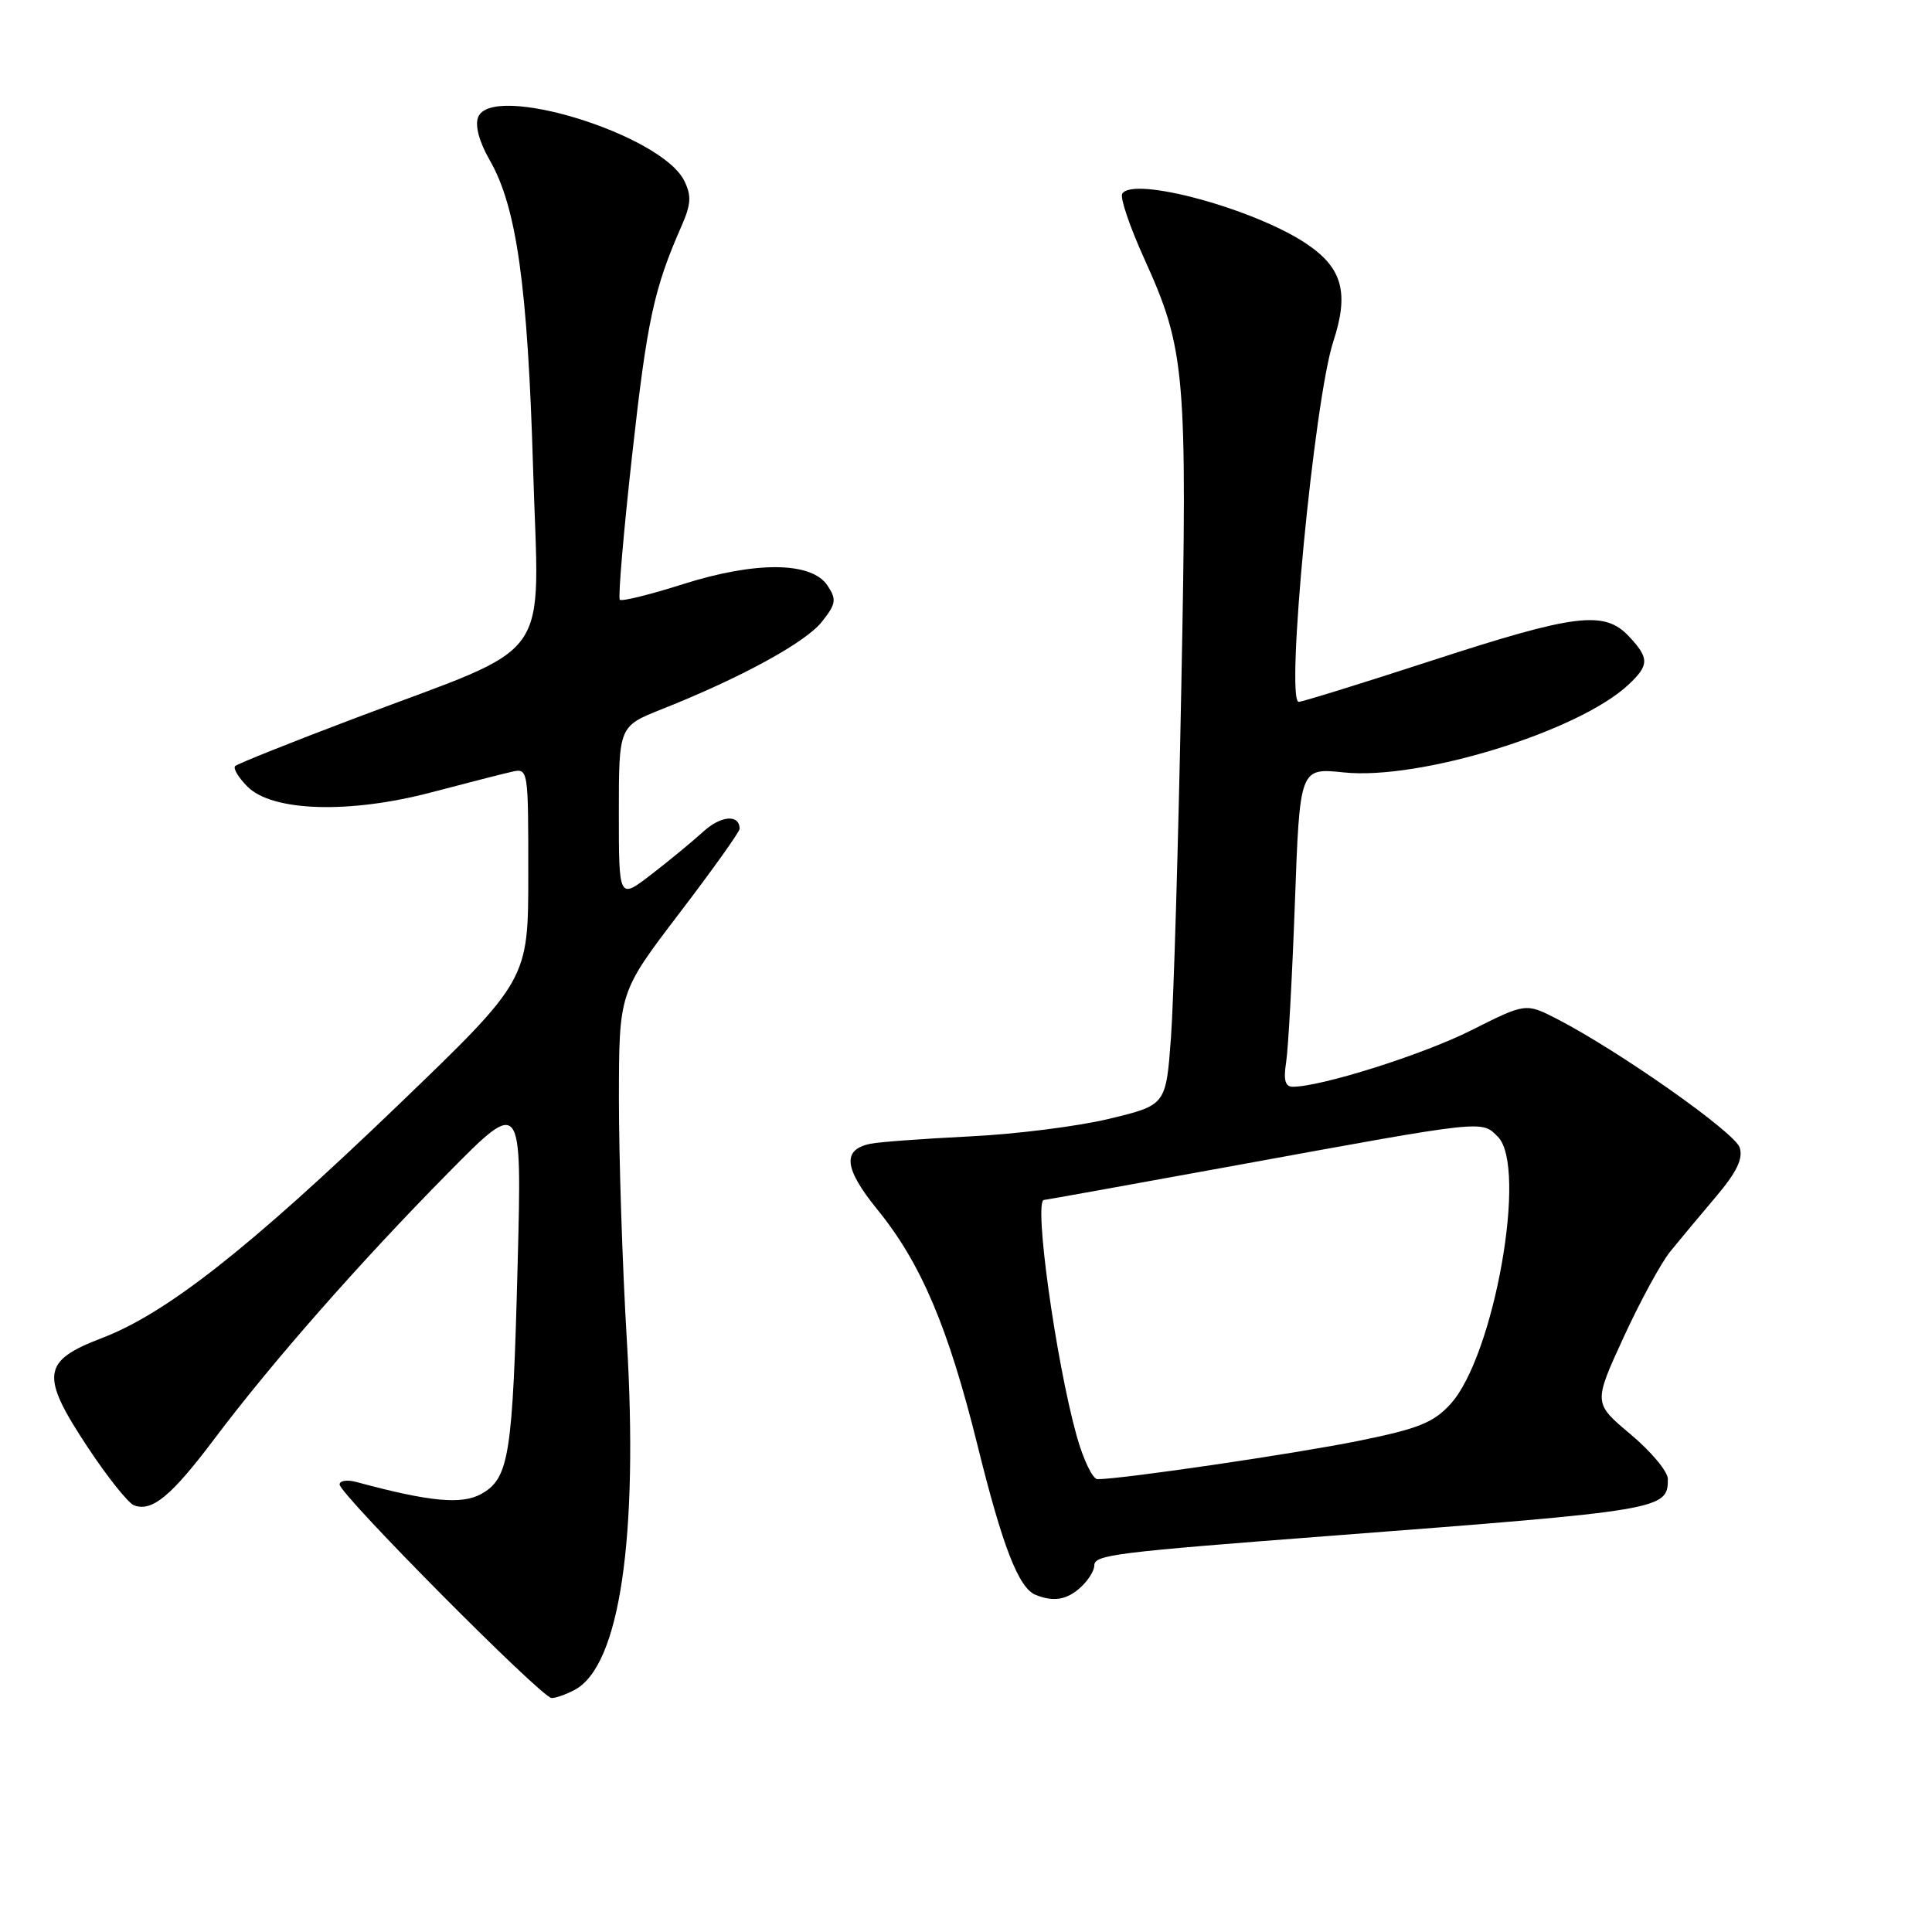 <?xml version="1.0" encoding="UTF-8" standalone="no"?>
<!DOCTYPE svg PUBLIC "-//W3C//DTD SVG 1.1//EN" "http://www.w3.org/Graphics/SVG/1.1/DTD/svg11.dtd" >
<svg xmlns="http://www.w3.org/2000/svg" xmlns:xlink="http://www.w3.org/1999/xlink" version="1.1" viewBox="0 0 256 256">
 <g >
 <path fill="currentColor"
d=" M 76.16 223.91 C 82.11 220.73 84.62 203.80 83.05 177.42 C 82.47 167.72 82.01 153.42 82.01 145.64 C 82.02 131.50 82.02 131.50 90.01 121.02 C 94.41 115.26 98.00 110.22 98.00 109.83 C 98.00 107.86 95.54 108.05 93.17 110.21 C 91.70 111.55 88.59 114.11 86.25 115.91 C 82.00 119.17 82.00 119.17 82.00 107.70 C 82.00 96.23 82.00 96.23 87.75 93.95 C 98.19 89.80 106.76 85.12 108.91 82.38 C 110.79 80.00 110.87 79.44 109.65 77.59 C 107.55 74.41 100.15 74.34 90.48 77.41 C 86.14 78.79 82.38 79.72 82.13 79.47 C 81.88 79.22 82.62 70.56 83.77 60.23 C 85.75 42.41 86.64 38.28 90.31 29.94 C 91.58 27.04 91.64 25.92 90.66 23.94 C 87.60 17.80 65.13 10.89 63.35 15.54 C 62.92 16.65 63.51 18.83 64.89 21.22 C 68.46 27.43 69.92 37.85 70.64 62.15 C 71.42 88.40 73.81 85.04 47.10 95.14 C 38.63 98.34 31.46 101.21 31.16 101.51 C 30.86 101.81 31.60 103.04 32.80 104.24 C 36.09 107.54 46.28 107.85 57.12 105.00 C 61.73 103.79 66.51 102.56 67.75 102.28 C 70.00 101.77 70.00 101.77 70.00 115.81 C 70.00 129.85 70.00 129.85 52.75 146.44 C 32.99 165.43 22.06 174.03 13.50 177.30 C 5.54 180.34 5.30 182.21 11.63 191.78 C 14.23 195.71 16.99 199.17 17.75 199.46 C 20.13 200.37 22.70 198.25 28.43 190.63 C 36.07 180.48 47.60 167.36 59.30 155.50 C 69.16 145.50 69.16 145.50 68.59 167.50 C 67.94 192.87 67.47 195.88 63.78 197.95 C 61.19 199.40 56.95 199.00 47.25 196.38 C 46.01 196.04 45.00 196.19 45.00 196.70 C 45.00 198.00 71.80 225.00 73.09 225.00 C 73.66 225.00 75.04 224.51 76.16 223.91 Z  M 143.17 210.35 C 144.18 209.43 145.00 208.13 145.00 207.44 C 145.00 206.02 147.59 205.70 176.50 203.49 C 220.37 200.13 221.00 200.03 221.00 195.97 C 221.00 194.99 218.78 192.33 216.06 190.05 C 211.13 185.92 211.13 185.92 215.13 177.21 C 217.33 172.42 220.12 167.30 221.32 165.83 C 222.52 164.35 225.22 161.11 227.33 158.62 C 230.12 155.33 230.99 153.54 230.52 152.06 C 229.89 150.06 214.55 139.27 206.34 135.03 C 202.17 132.89 202.17 132.89 194.97 136.51 C 188.59 139.73 175.08 144.00 171.29 144.00 C 170.29 144.00 170.05 143.10 170.42 140.75 C 170.70 138.96 171.22 129.45 171.58 119.62 C 172.23 101.74 172.23 101.74 178.06 102.35 C 188.13 103.40 209.11 96.94 215.75 90.75 C 218.55 88.14 218.56 87.22 215.83 84.31 C 212.59 80.87 208.78 81.33 189.82 87.50 C 180.52 90.53 172.54 93.00 172.09 93.00 C 170.30 93.00 174.14 52.97 176.67 45.25 C 178.78 38.80 177.88 35.51 173.14 32.32 C 166.28 27.69 150.16 23.31 148.70 25.67 C 148.39 26.18 149.69 30.01 151.58 34.19 C 157.08 46.31 157.34 49.28 156.53 91.00 C 156.14 111.62 155.52 132.54 155.16 137.47 C 154.50 146.43 154.50 146.43 147.00 148.24 C 142.88 149.24 134.55 150.29 128.50 150.58 C 122.45 150.88 116.54 151.31 115.36 151.55 C 111.56 152.32 111.82 154.81 116.27 160.29 C 122.05 167.39 125.65 175.89 129.52 191.49 C 132.85 204.95 134.97 210.42 137.23 211.33 C 139.61 212.29 141.34 212.00 143.17 210.35 Z  M 142.66 190.25 C 139.89 180.29 136.94 159.00 138.34 159.00 C 138.52 159.00 150.11 156.91 164.09 154.36 C 196.94 148.36 196.28 148.43 198.47 150.62 C 202.44 154.59 197.99 179.69 192.20 186.04 C 189.94 188.52 187.94 189.32 179.92 190.94 C 171.52 192.64 148.64 196.00 145.42 196.00 C 144.79 196.00 143.54 193.41 142.66 190.25 Z "/>
</g>
</svg>